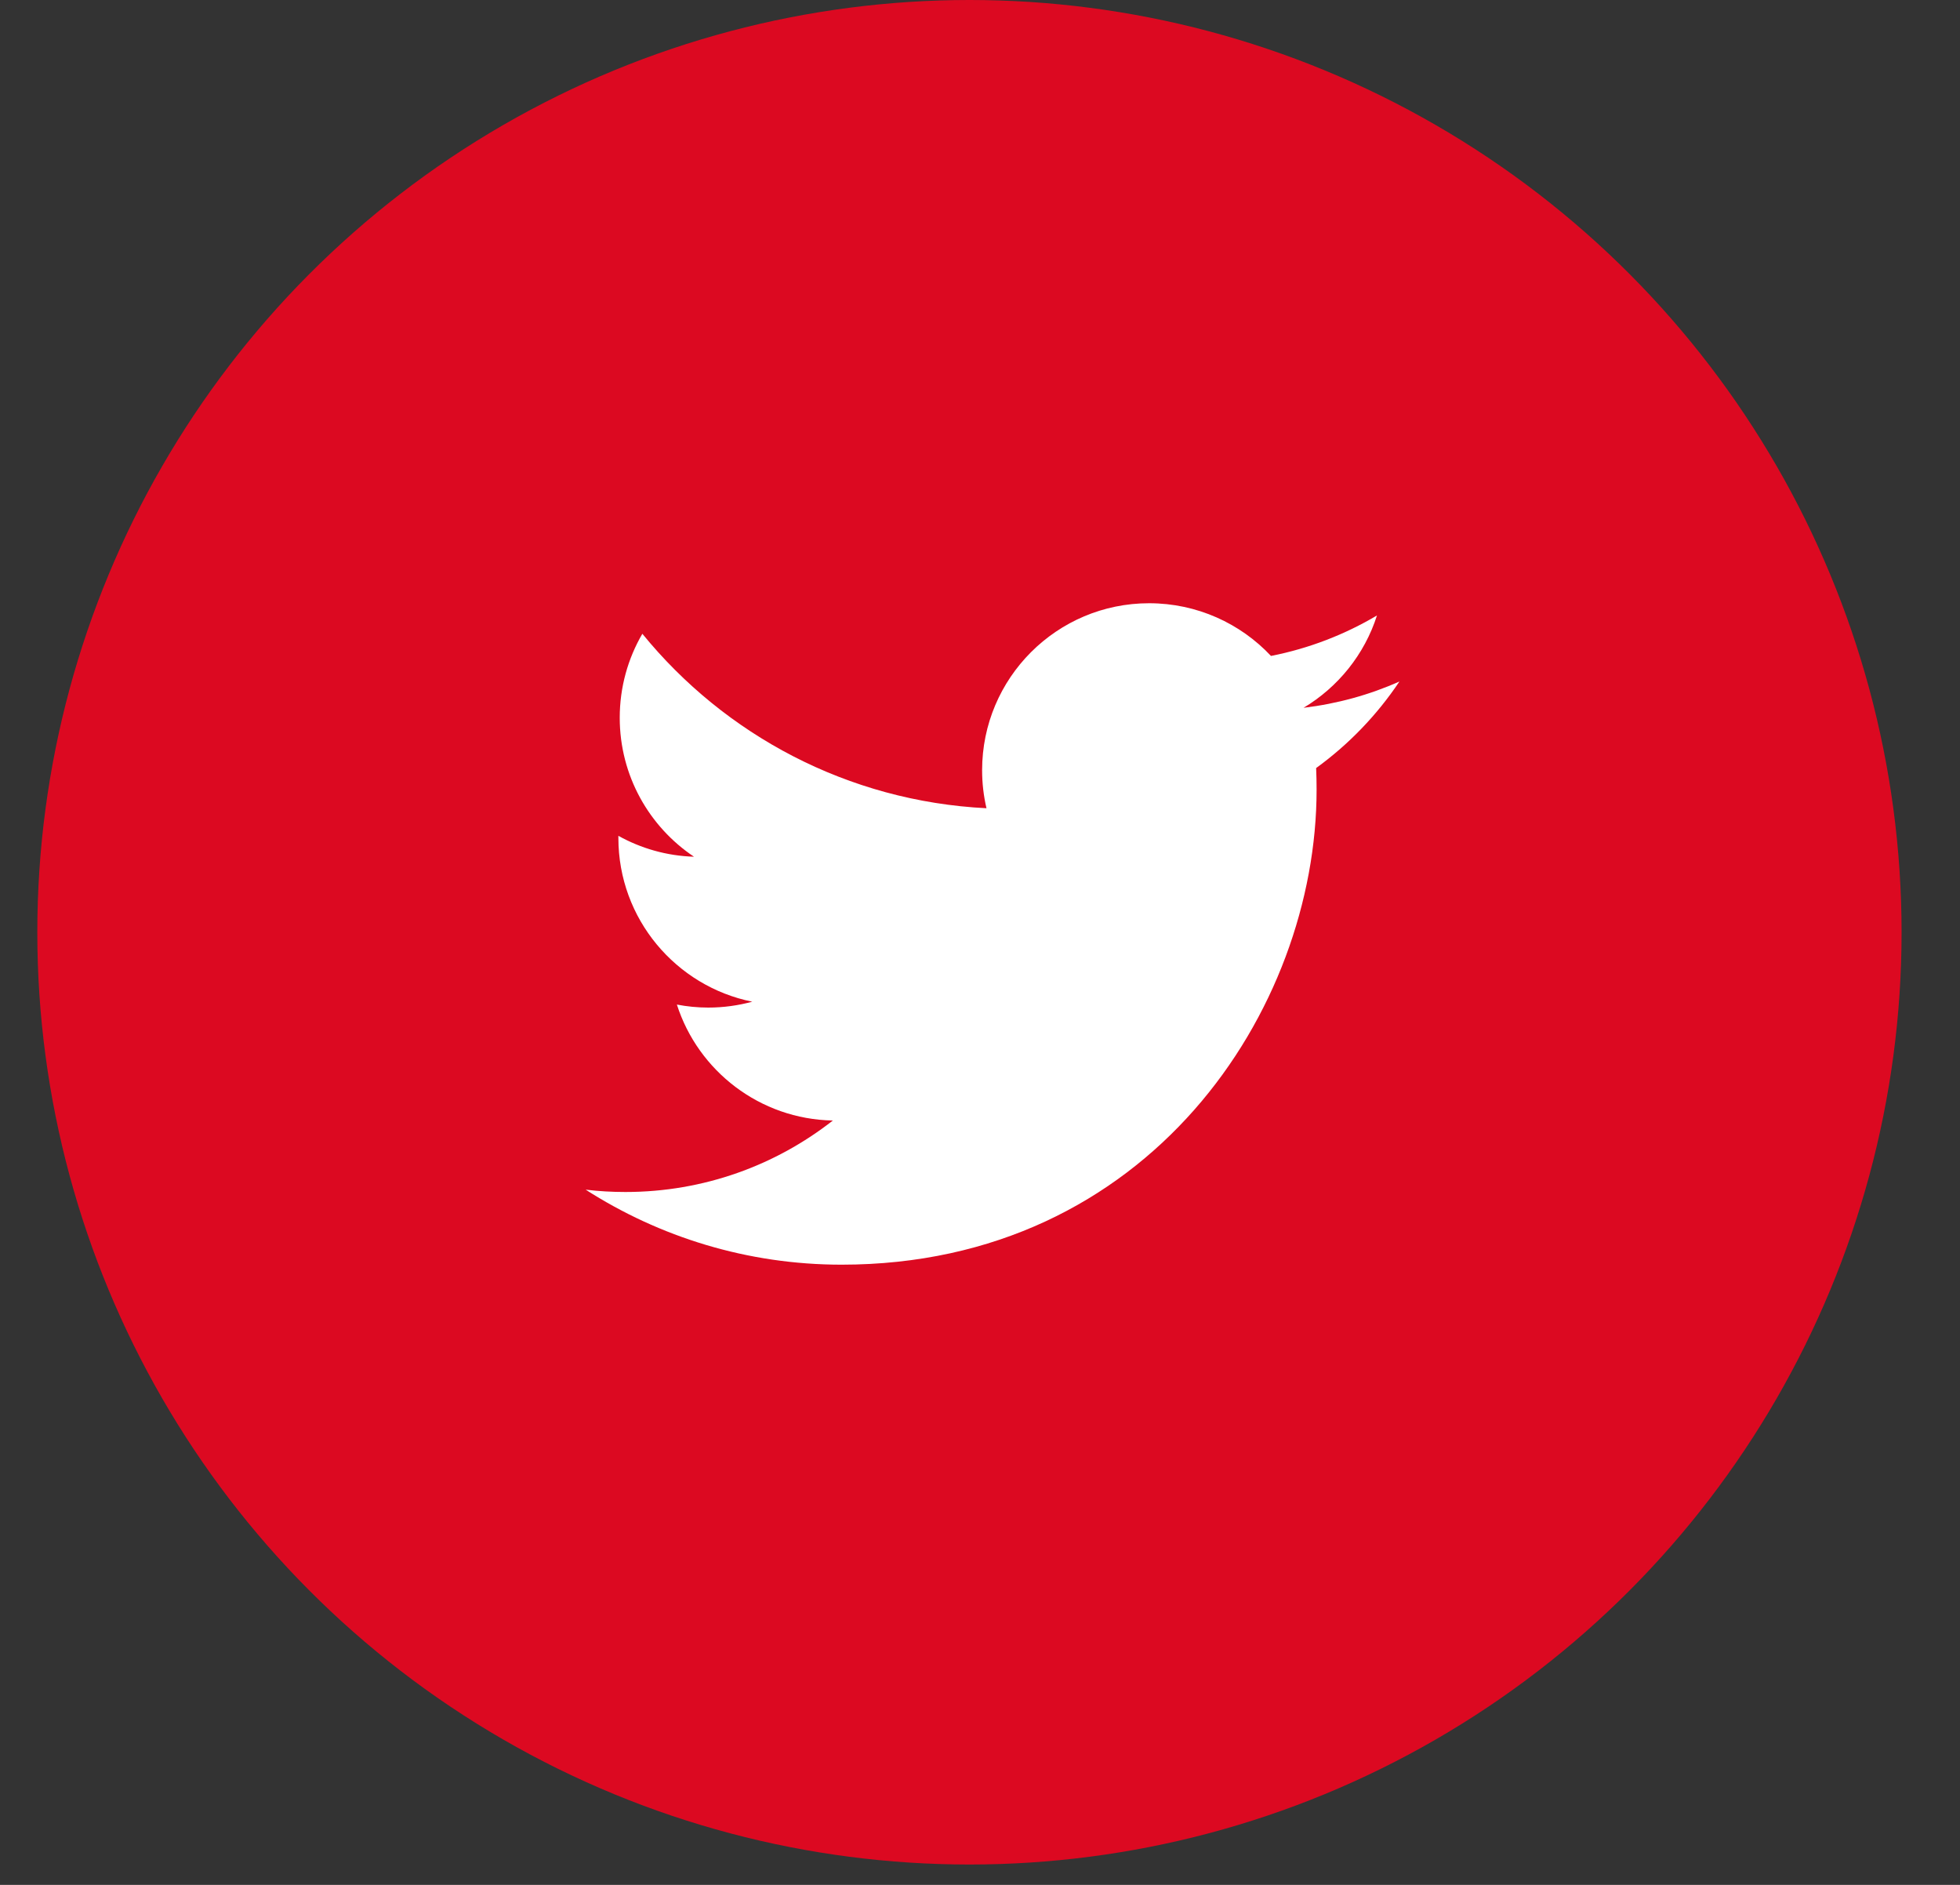 <svg width="26" height="25" viewBox="0 0 26 25" fill="none" xmlns="http://www.w3.org/2000/svg">
<rect x="0" y="0" width="26" height="25" fill="#333333" stroke="none"/>
<circle cx="12.86" cy="12.365" r="12.365" fill="#DC0921"/>
<path fill-rule="evenodd" clip-rule="evenodd" d="M18.564 9.039C18.167 9.216 17.74 9.334 17.292 9.388C17.75 9.114 18.101 8.68 18.266 8.163C17.838 8.417 17.364 8.601 16.86 8.7C16.456 8.27 15.88 8.001 15.243 8.001C14.02 8.001 13.028 8.993 13.028 10.216C13.028 10.389 13.048 10.558 13.086 10.72C11.245 10.628 9.613 9.746 8.521 8.406C8.33 8.734 8.221 9.114 8.221 9.52C8.221 10.288 8.612 10.966 9.206 11.363C8.843 11.352 8.502 11.252 8.203 11.086V11.114C8.203 12.187 8.967 13.082 9.979 13.286C9.794 13.336 9.598 13.364 9.396 13.364C9.253 13.364 9.114 13.35 8.979 13.324C9.261 14.204 10.079 14.844 11.048 14.862C10.29 15.456 9.335 15.81 8.297 15.81C8.118 15.81 7.942 15.8 7.769 15.779C8.749 16.407 9.913 16.774 11.164 16.774C15.237 16.774 17.465 13.399 17.465 10.473C17.465 10.377 17.463 10.281 17.459 10.187C17.892 9.873 18.267 9.483 18.564 9.039Z" fill="white"/>
</svg>
